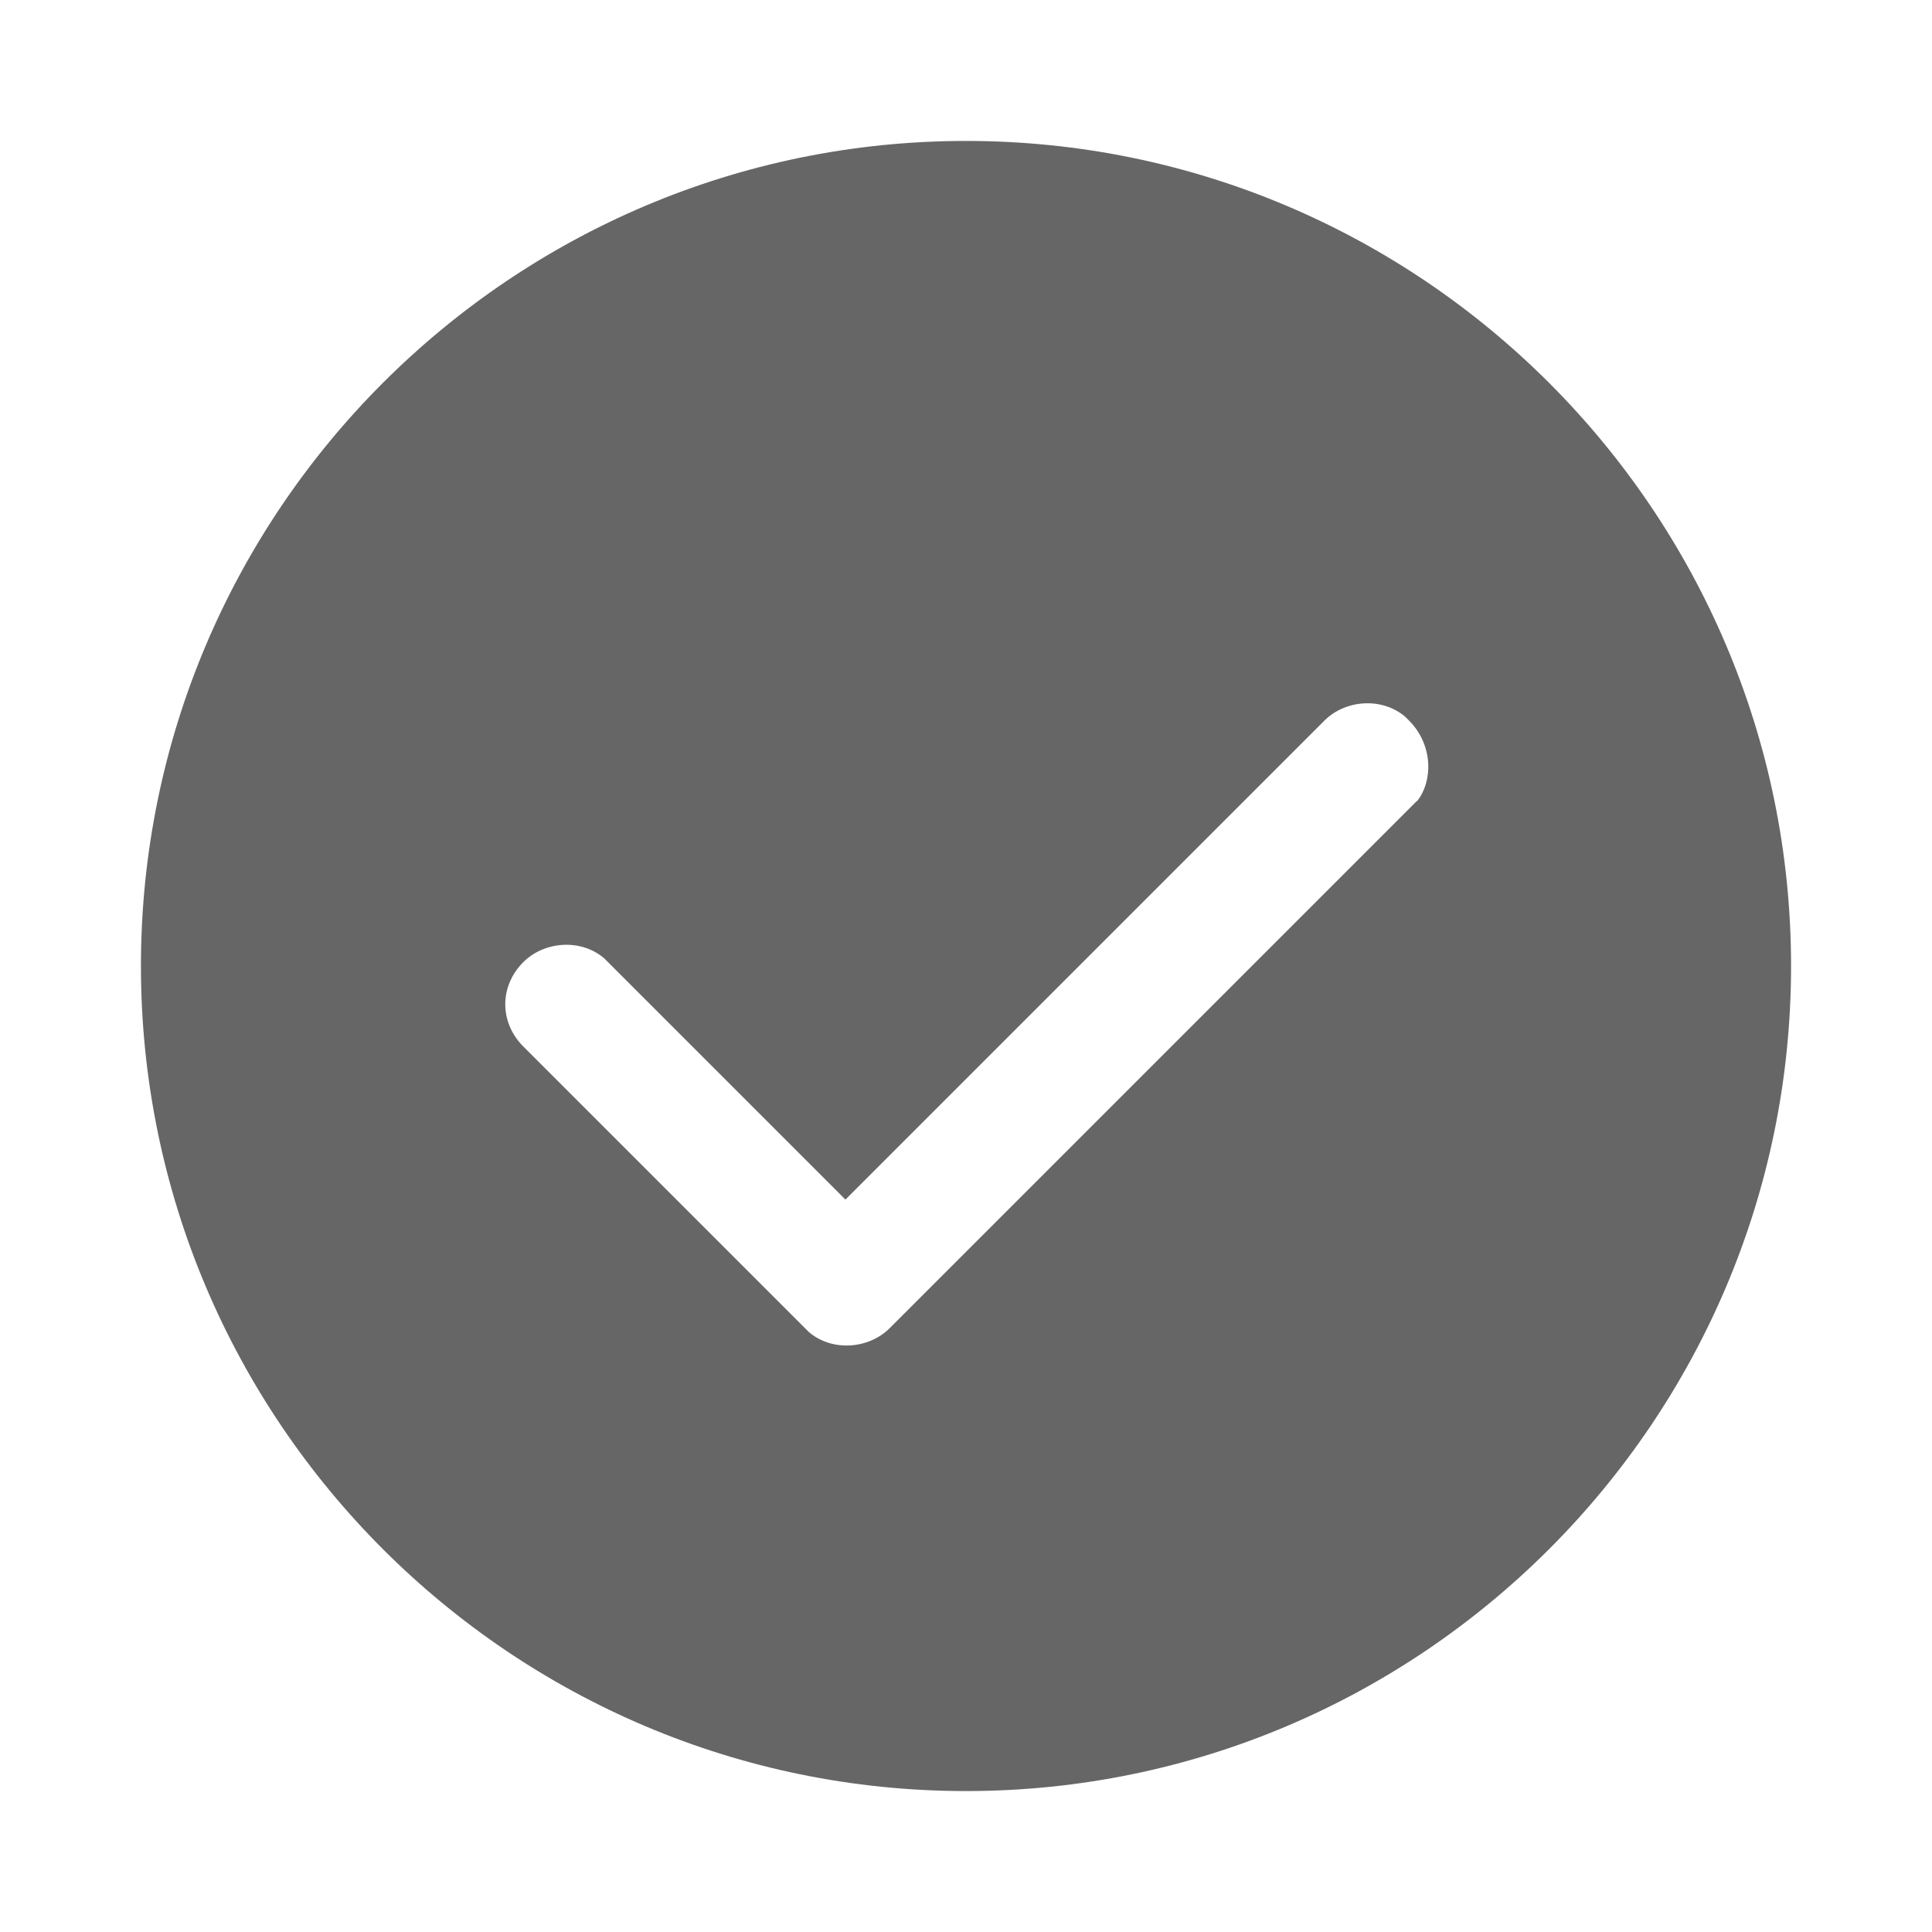 <svg xmlns="http://www.w3.org/2000/svg" viewBox="0 0 1024 1024" version="1.1"><path d="M512 74.7C270.9 74.7 74.7 270.9 74.7 512S270.9 949.3 512 949.3 949.3 753.1 949.3 512 753.1 74.7 512 74.7z m238.9 349.9l-2.1 2.1-277.3 277.3c-10.7 10.7-29.9 12.8-42.7 2.1L426.7 704l-149.3-149.3c-12.8-12.8-12.8-32 0-44.8 10.7-10.7 29.9-12.8 42.7-2.1l2.1 2.1 125.9 125.9 253.9-253.9c10.7-10.7 29.9-12.8 42.7-2.1l2.1 2.1c12.8 12.8 12.8 32 4.3 42.7z" fill="#666666" p-id="2472"></path></svg>
